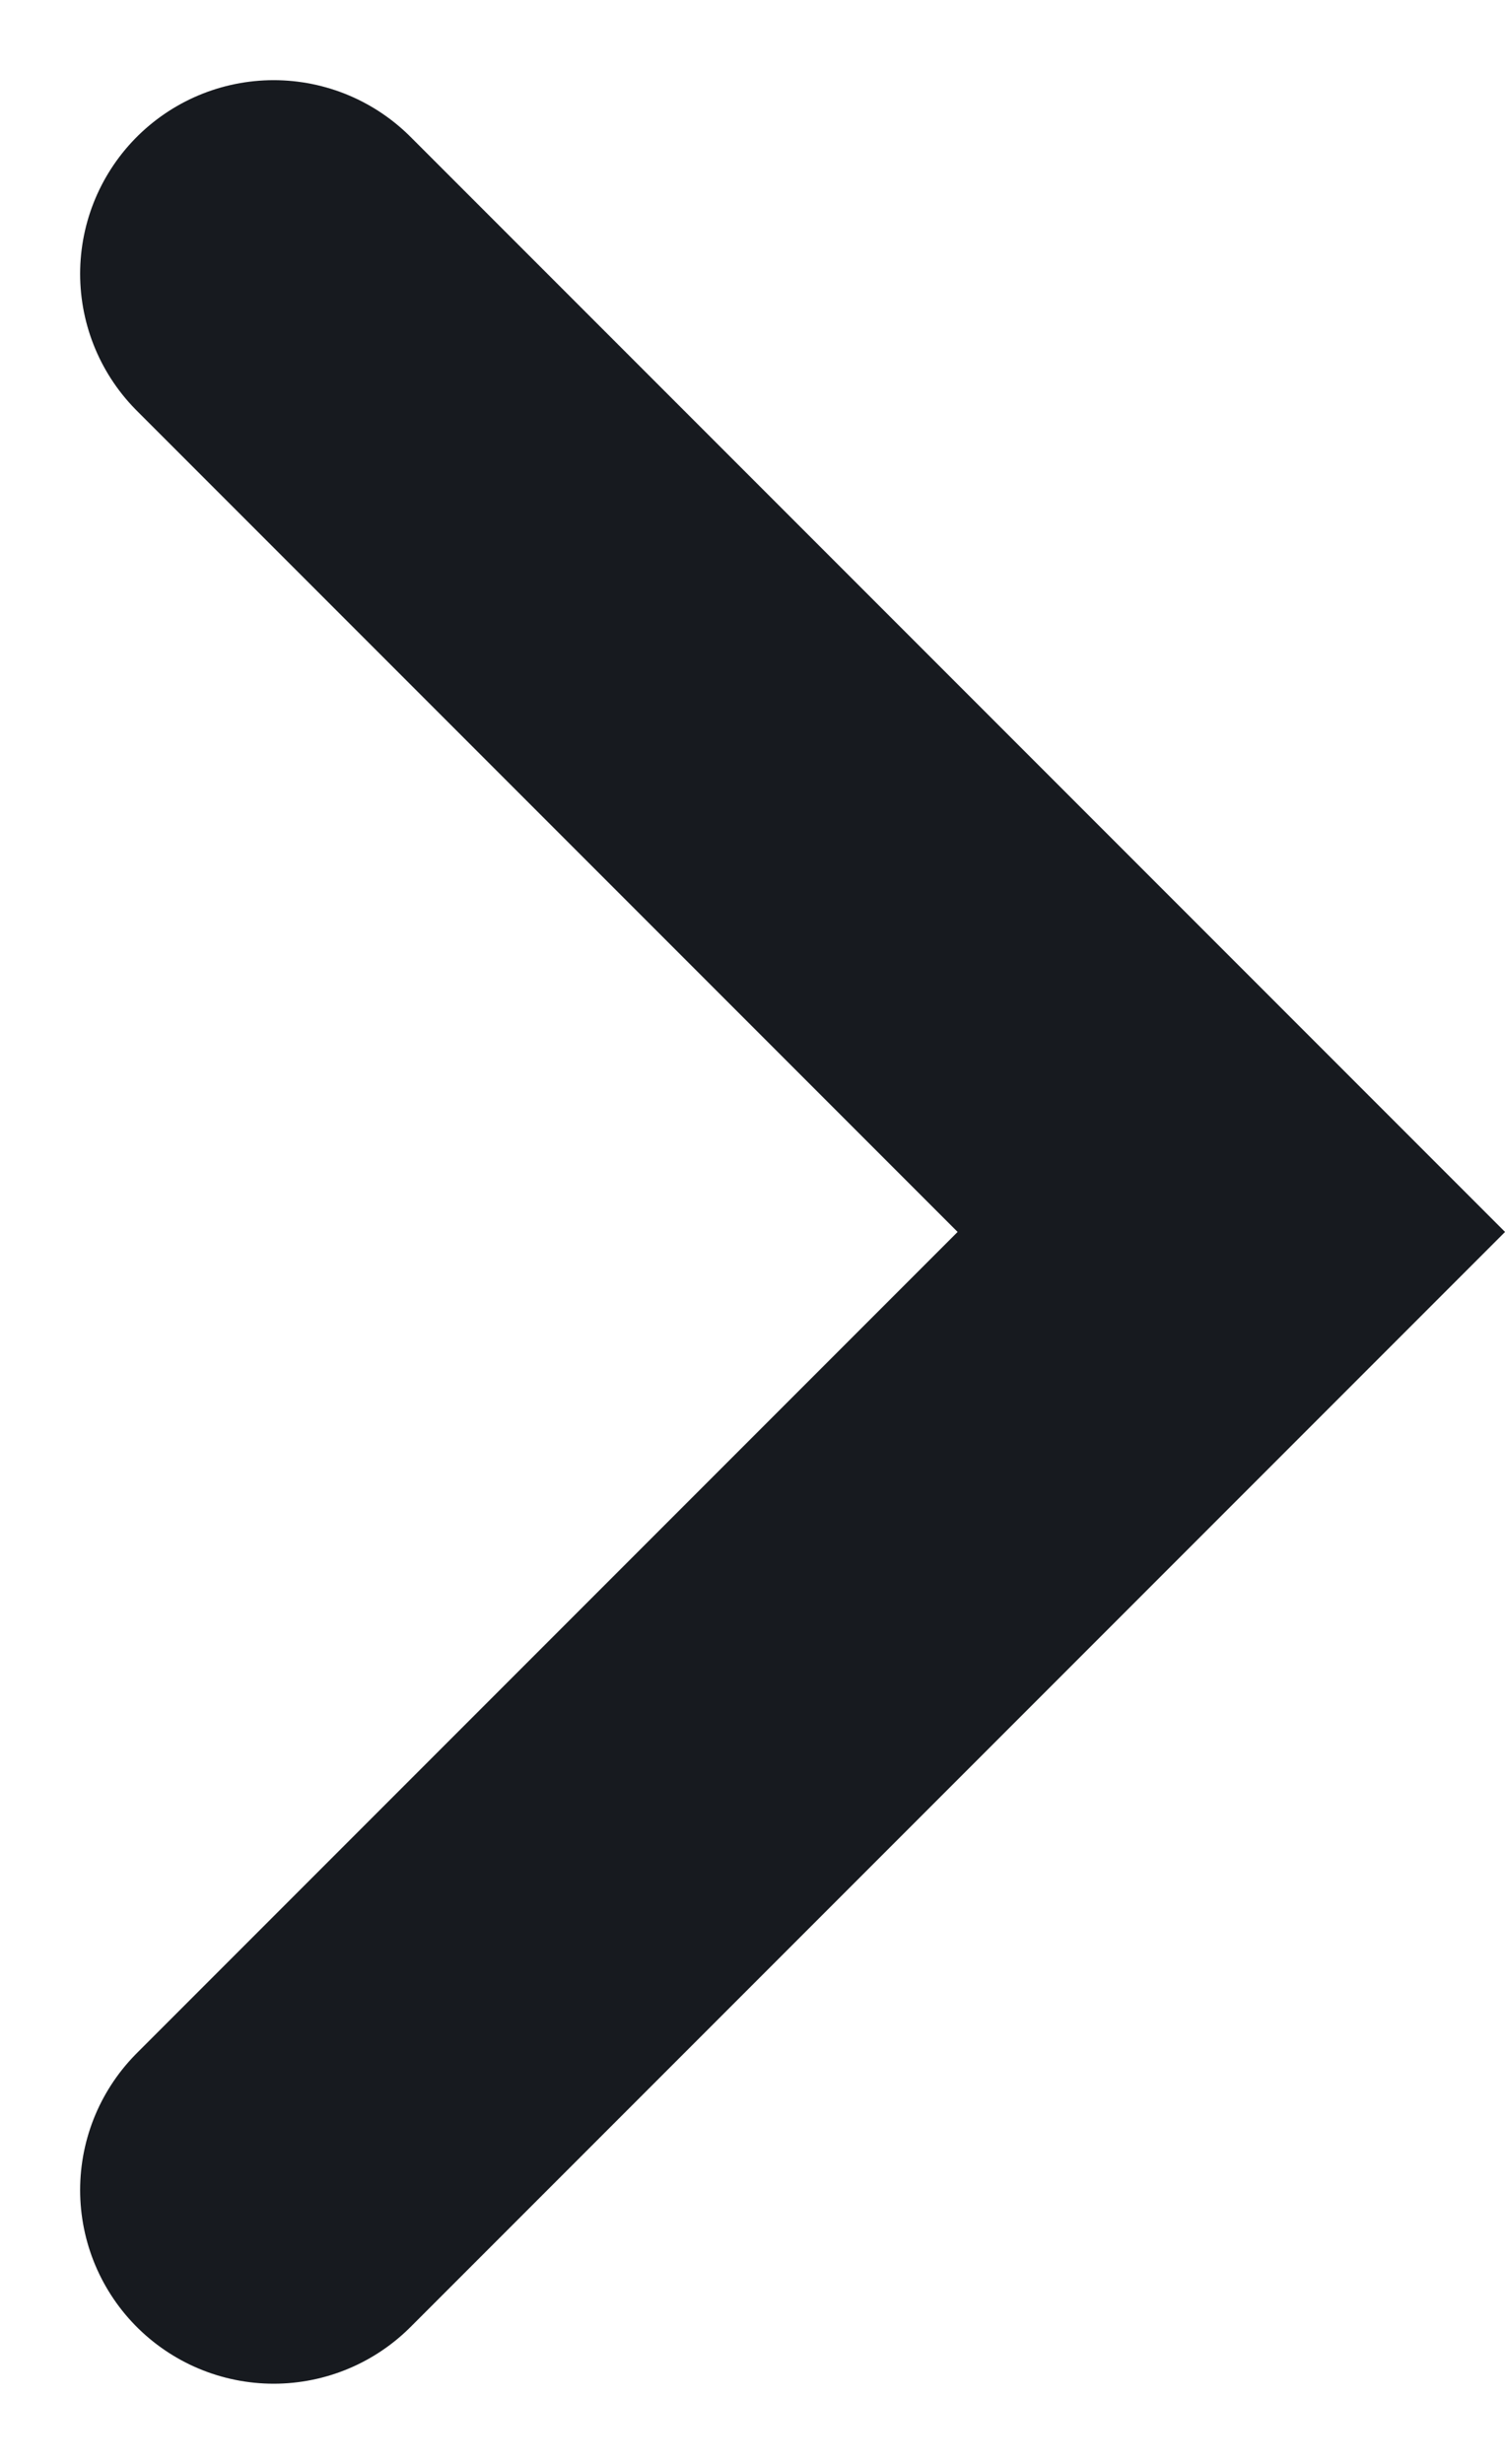 <svg xmlns="http://www.w3.org/2000/svg" width="11.664" height="19.086" viewBox="0 0 11.664 19.086">
  <path id="Path_8914" data-name="Path 8914" d="M-1637.712-848.235l7.422,7.422-7.422,7.422" transform="translate(1639.833 850.356)" fill="none" stroke="#171a1f" stroke-linecap="round" stroke-width="3"/>
</svg>
